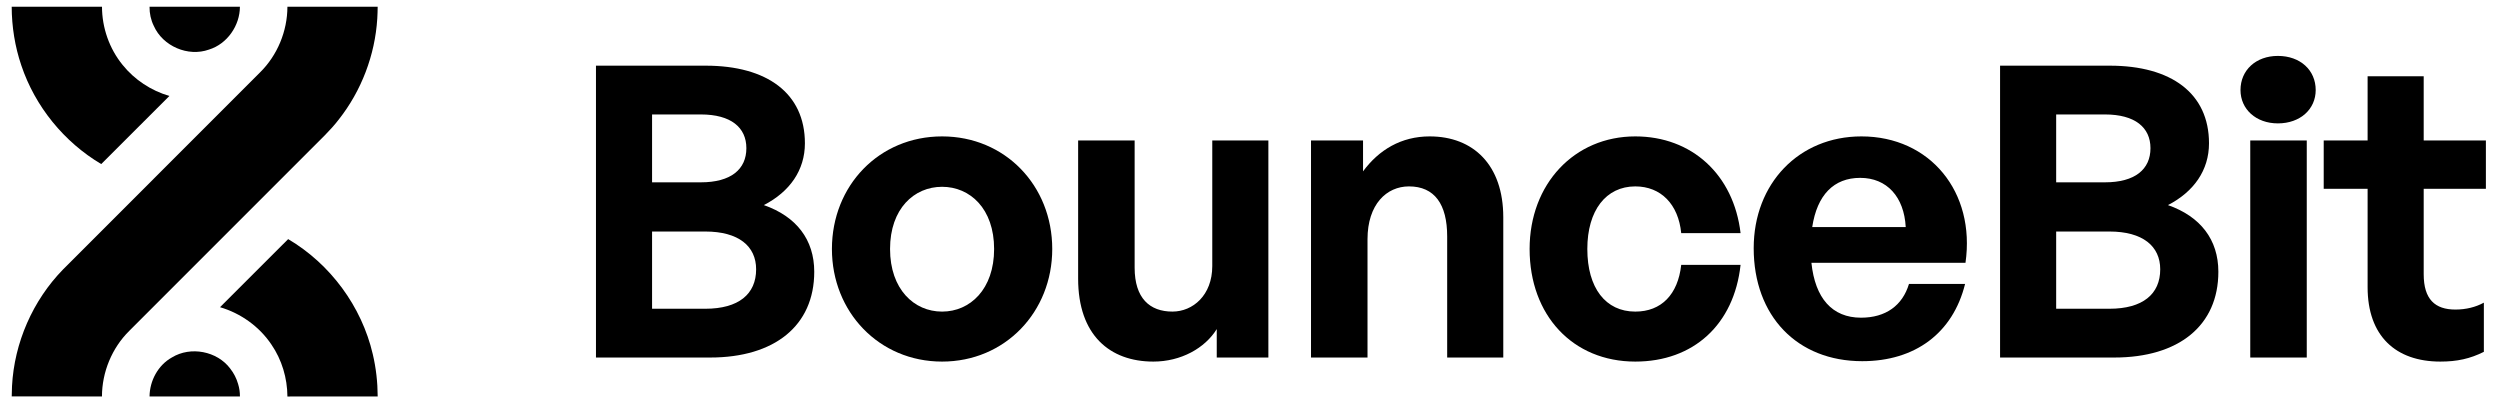 <svg width="186" height="30" fill="currentColor" viewBox="0 0 186 30" xmlns="http://www.w3.org/2000/svg">
<path d="M184.799 22.517V26.177C183.771 26.691 182.803 26.902 181.563 26.902C178.237 26.902 176.15 24.997 176.15 21.368V14.049H172.884V10.45H176.15V5.672H180.323V10.45H184.95V14.049H180.323V20.4C180.323 22.275 181.17 23.031 182.682 23.031C183.469 23.031 184.194 22.85 184.799 22.517Z" />
<path d="M172.288 6.7C172.288 8.121 171.139 9.18 169.475 9.18C167.842 9.18 166.693 8.121 166.693 6.7C166.693 5.218 167.842 4.16 169.475 4.16C171.139 4.16 172.288 5.218 172.288 6.7ZM171.623 26.6H167.419V10.45H171.623V26.6Z" />
<path d="M165.046 20.219C165.046 24.241 162.082 26.6 157.304 26.6H148.805V4.886H156.971C161.538 4.886 164.35 6.942 164.35 10.662C164.35 12.658 163.231 14.261 161.296 15.259C163.715 16.106 165.046 17.83 165.046 20.219ZM156.608 8.515H152.979V13.565H156.608C158.846 13.565 159.995 12.598 159.995 11.025C159.995 9.483 158.846 8.515 156.608 8.515ZM156.941 17.225H152.979V22.971H156.941C159.421 22.971 160.721 21.882 160.721 20.037C160.721 18.314 159.421 17.225 156.941 17.225Z" />
<path d="M138.55 26.872C133.711 26.872 130.475 23.515 130.475 18.465C130.475 13.656 133.832 10.148 138.49 10.148C143.601 10.148 146.988 14.291 146.232 19.553H134.77C135.042 22.185 136.312 23.636 138.459 23.636C140.304 23.636 141.544 22.729 142.028 21.126H146.202C145.294 24.785 142.482 26.872 138.55 26.872ZM138.399 13.233C136.433 13.233 135.193 14.503 134.83 16.892H141.786C141.665 14.654 140.395 13.233 138.399 13.233Z" />
<path d="M121.666 26.902C117.009 26.902 113.803 23.455 113.803 18.525C113.803 13.686 117.129 10.148 121.666 10.148C125.87 10.148 128.985 12.991 129.499 17.346H125.083C124.872 15.198 123.571 13.868 121.666 13.868C119.488 13.868 118.097 15.652 118.097 18.525C118.097 21.428 119.458 23.183 121.666 23.183C123.601 23.183 124.841 21.912 125.083 19.705H129.499C129.015 24.15 125.99 26.902 121.666 26.902Z" />
<path d="M101.743 17.799V26.6H97.539V10.45H101.41V12.749C102.59 11.146 104.253 10.148 106.37 10.148C109.606 10.148 111.844 12.265 111.844 16.166V26.6H107.67V17.588C107.67 15.198 106.733 13.868 104.828 13.868C103.164 13.868 101.743 15.198 101.743 17.799Z" />
<path d="M90.193 19.795V10.45H94.367V26.6H90.526V24.483C89.649 25.904 87.865 26.902 85.808 26.902C82.572 26.902 80.213 24.936 80.213 20.733V10.45H84.417V19.916C84.417 22.184 85.536 23.182 87.229 23.182C88.742 23.182 90.193 21.973 90.193 19.795Z" />
<path d="M70.091 26.902C65.403 26.902 61.895 23.213 61.895 18.525C61.895 13.807 65.403 10.148 70.091 10.148C74.778 10.148 78.287 13.807 78.287 18.525C78.287 23.213 74.778 26.902 70.091 26.902ZM70.091 23.183C72.177 23.183 73.962 21.519 73.962 18.525C73.962 15.531 72.177 13.898 70.091 13.898C68.004 13.898 66.22 15.531 66.22 18.525C66.22 21.519 68.004 23.183 70.091 23.183Z" />
<path d="M60.58 20.219C60.58 24.241 57.617 26.6 52.838 26.6H44.34V4.886H52.506C57.072 4.886 59.885 6.942 59.885 10.662C59.885 12.658 58.766 14.261 56.83 15.259C59.25 16.106 60.58 17.83 60.58 20.219ZM52.143 8.515H48.514V13.565H52.143C54.381 13.565 55.53 12.598 55.53 11.025C55.53 9.483 54.381 8.515 52.143 8.515ZM52.475 17.225H48.514V22.971H52.475C54.955 22.971 56.256 21.882 56.256 20.037C56.256 18.314 54.955 17.225 52.475 17.225Z" />
<path d="M28.099 0.502C28.095 0.797 28.088 1.093 28.069 1.388C27.9 4.101 26.89 6.752 25.208 8.887C24.563 9.73 23.774 10.444 23.033 11.198C18.562 15.672 14.089 20.142 9.618 24.616C8.328 25.889 7.589 27.684 7.586 29.495C5.348 29.496 3.11 29.498 0.872 29.494C0.877 29.238 0.883 28.982 0.894 28.727C1.062 25.497 2.44 22.349 4.7 20.037C9.58 15.154 14.464 10.273 19.345 5.389C20.639 4.115 21.381 2.317 21.384 0.502C23.622 0.501 25.861 0.498 28.099 0.502Z" />
<path d="M27.734 26.349C27.978 27.379 28.096 28.437 28.1 29.495C25.862 29.5 23.622 29.489 21.384 29.5C21.376 28.132 20.97 26.766 20.195 25.636C19.297 24.297 17.913 23.307 16.369 22.855C18.062 21.169 19.746 19.475 21.439 17.79C24.577 19.64 26.908 22.8 27.734 26.349Z" />
<path d="M12.602 7.14C10.911 8.828 9.226 10.52 7.532 12.207C4.763 10.567 2.609 7.918 1.586 4.865C1.11 3.463 0.875 1.982 0.87 0.502C3.11 0.5 5.348 0.502 7.588 0.5C7.591 2.061 8.132 3.613 9.118 4.825C10.005 5.932 11.242 6.744 12.602 7.14Z" />
<path d="M11.126 0.5C11.12 0.99 11.222 1.48 11.443 1.928C12.114 3.439 13.991 4.248 15.55 3.688C16.909 3.267 17.847 1.898 17.85 0.5H11.126Z" />
<path d="M17.851 29.496C17.853 29.187 17.81 28.876 17.716 28.574C17.597 28.155 17.396 27.761 17.126 27.419C16.147 26.119 14.182 25.746 12.792 26.593C11.755 27.169 11.138 28.331 11.126 29.496H17.851Z" />
</svg>
